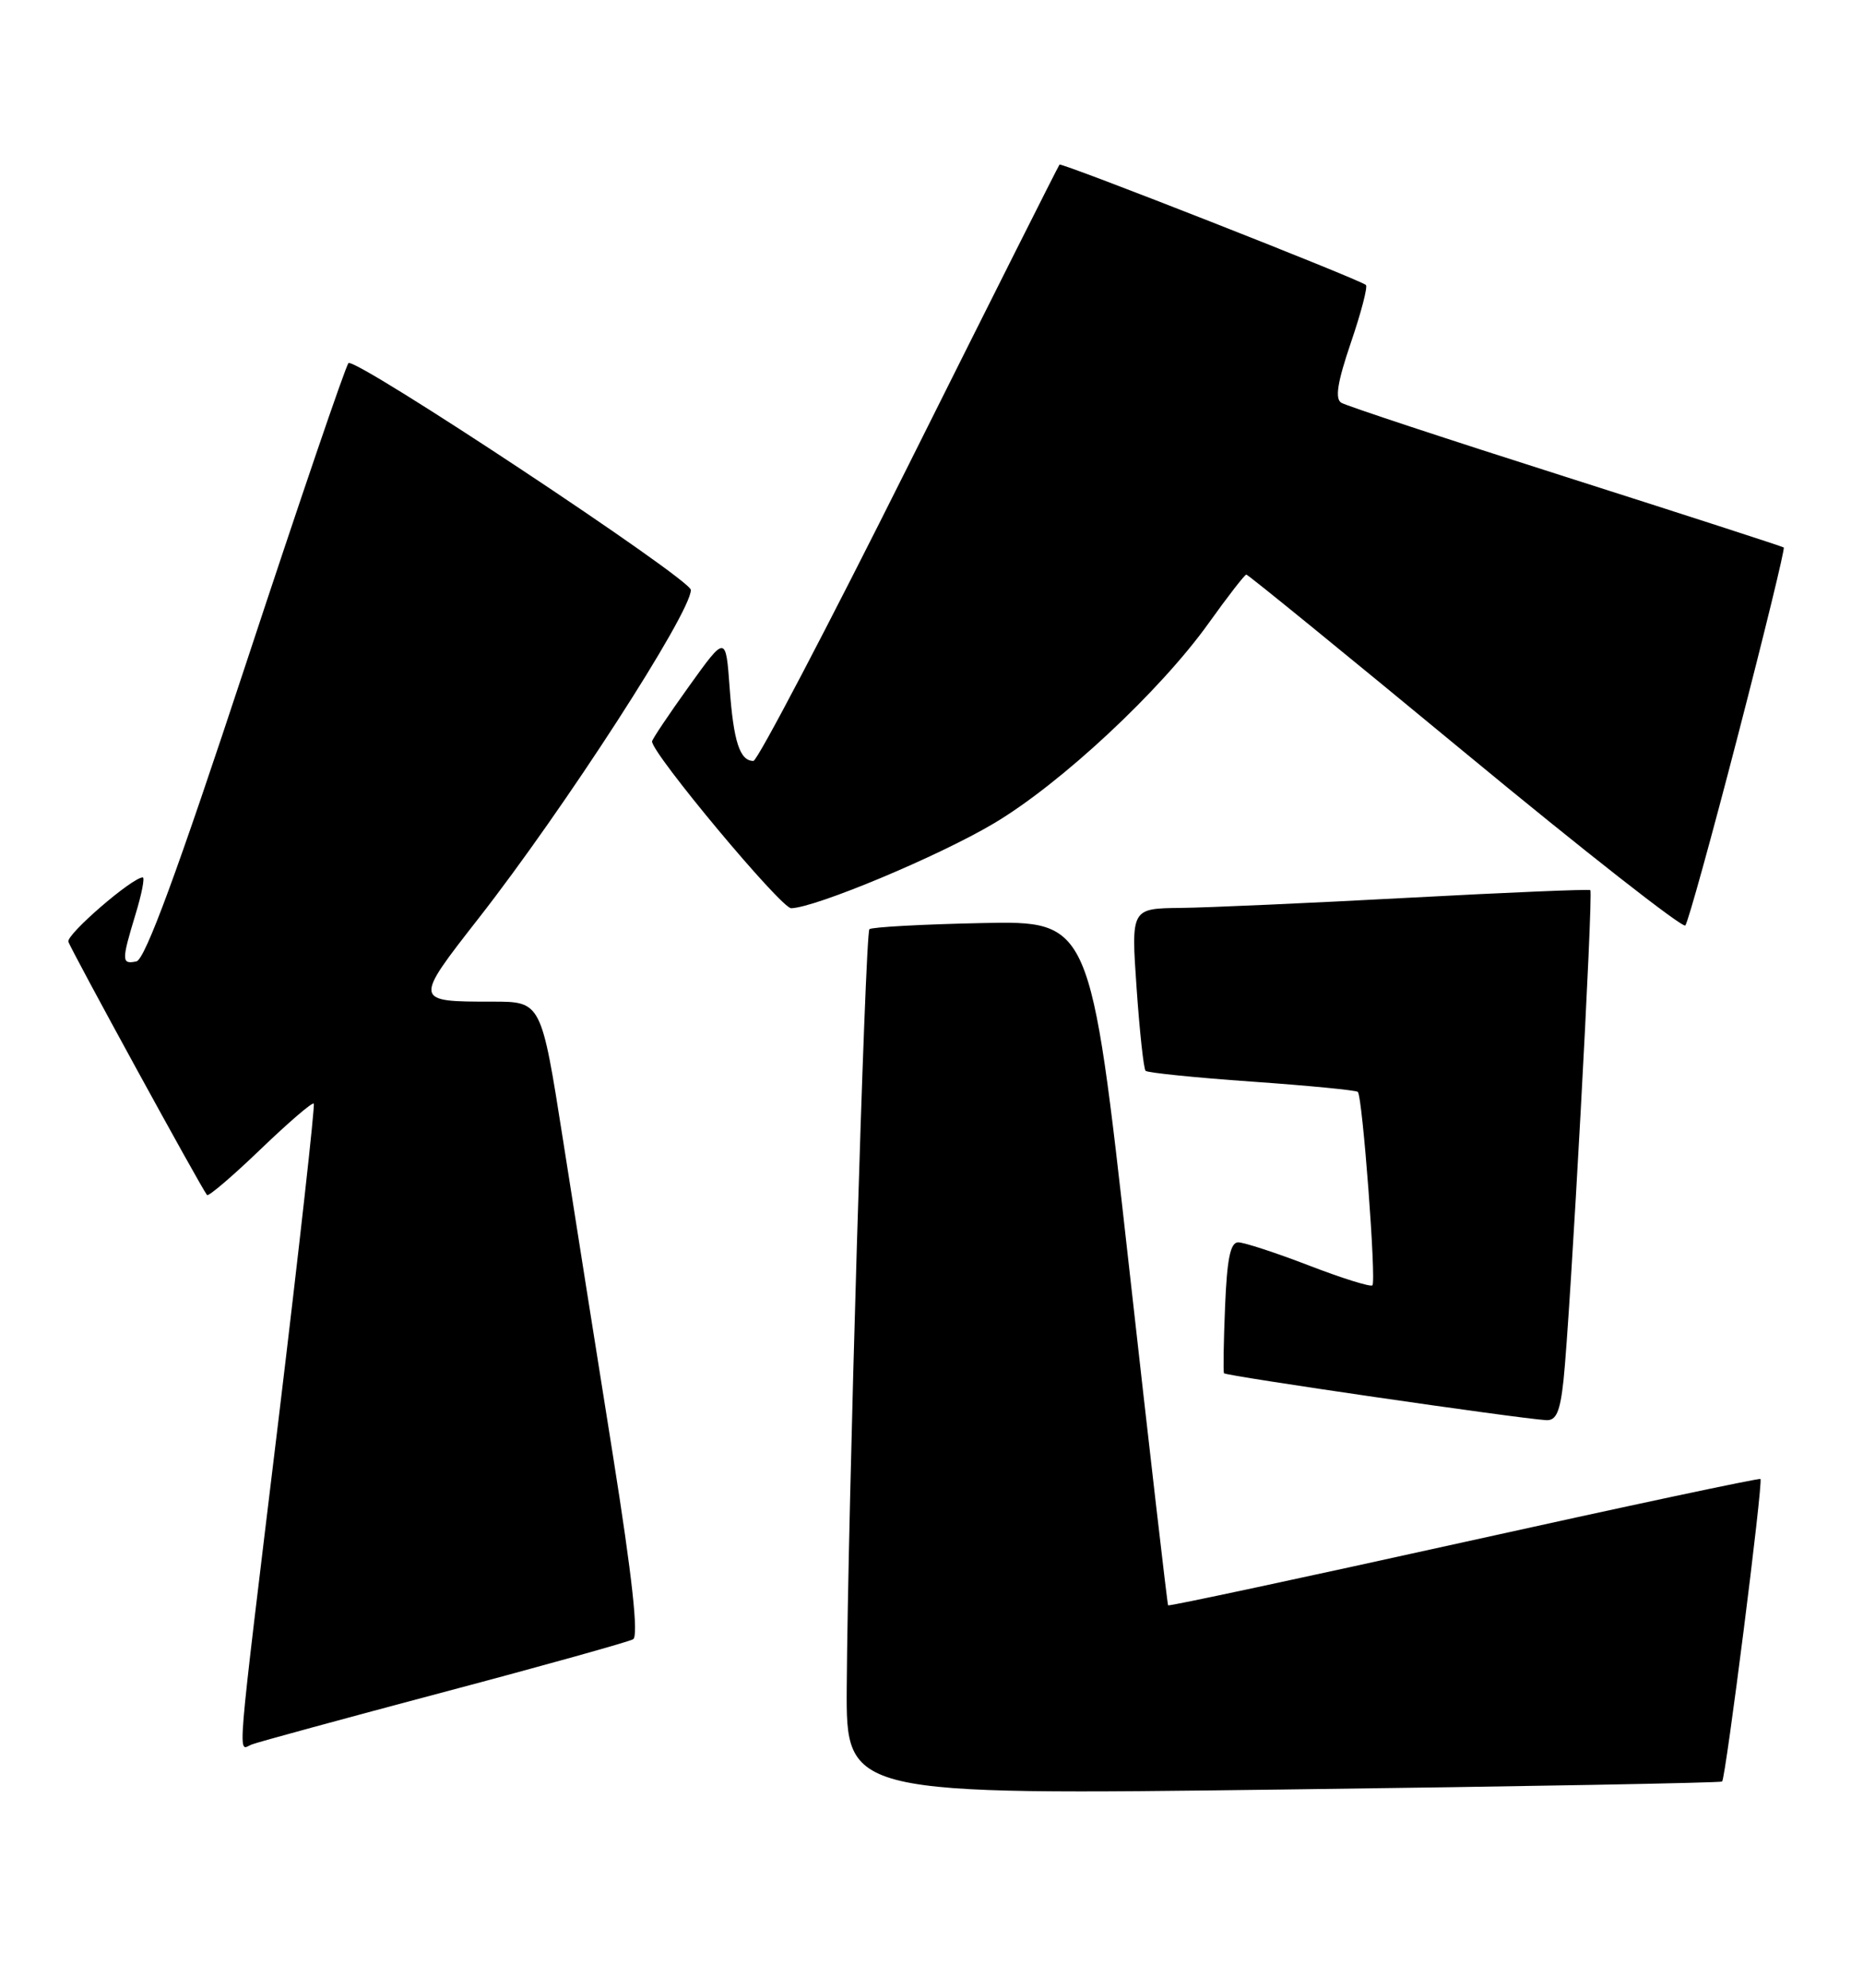 <?xml version="1.0" encoding="UTF-8" standalone="no"?>
<!DOCTYPE svg PUBLIC "-//W3C//DTD SVG 1.1//EN" "http://www.w3.org/Graphics/SVG/1.1/DTD/svg11.dtd" >
<svg xmlns="http://www.w3.org/2000/svg" xmlns:xlink="http://www.w3.org/1999/xlink" version="1.1" viewBox="0 0 240 256">
 <g >
 <path fill="currentColor"
d=" M 221.85 229.44 C 222.31 229.03 227.16 190.81 226.79 190.48 C 226.63 190.33 209.44 193.99 188.58 198.61 C 167.73 203.22 150.58 206.89 150.48 206.75 C 150.38 206.61 148.08 186.72 145.38 162.54 C 140.47 118.59 140.47 118.59 126.49 118.88 C 118.79 119.04 112.28 119.40 112.00 119.67 C 111.45 120.21 109.22 195.12 109.08 217.35 C 109.00 231.19 109.00 231.19 165.25 230.47 C 196.19 230.08 221.66 229.61 221.85 229.44 Z  M 57.18 217.92 C 70.01 214.52 80.98 211.45 81.56 211.12 C 82.28 210.70 81.45 203.10 78.97 187.50 C 76.95 174.85 74.05 156.51 72.52 146.75 C 69.73 129.00 69.73 129.00 63.45 129.00 C 53.27 129.00 53.27 129.00 61.67 118.25 C 72.71 104.13 89.00 78.93 89.00 75.98 C 89.00 74.58 45.69 45.90 44.89 46.77 C 44.51 47.17 38.57 64.60 31.68 85.50 C 22.83 112.34 18.69 123.59 17.57 123.82 C 15.65 124.22 15.64 123.75 17.46 117.75 C 18.26 115.14 18.67 113.00 18.39 113.00 C 17.04 113.00 8.54 120.34 8.81 121.28 C 9.08 122.24 25.86 152.90 26.67 153.91 C 26.84 154.14 29.94 151.50 33.54 148.04 C 37.14 144.58 40.23 141.92 40.42 142.13 C 40.60 142.33 38.57 160.50 35.92 182.50 C 30.31 228.88 30.60 225.37 32.43 224.67 C 33.22 224.36 44.35 221.33 57.18 217.92 Z  M 201.42 177.75 C 202.29 169.57 205.28 114.93 204.87 114.64 C 204.67 114.50 194.15 114.94 181.50 115.62 C 168.85 116.30 155.62 116.89 152.11 116.93 C 145.71 117.00 145.71 117.00 146.42 127.23 C 146.81 132.85 147.33 137.66 147.58 137.91 C 147.83 138.16 153.99 138.79 161.27 139.30 C 168.55 139.81 174.69 140.41 174.92 140.62 C 175.52 141.17 177.32 165.02 176.80 165.54 C 176.56 165.77 172.88 164.62 168.62 162.98 C 164.36 161.34 160.26 160.00 159.51 160.00 C 158.50 160.00 158.07 162.13 157.82 168.25 C 157.63 172.79 157.57 176.66 157.68 176.86 C 157.87 177.20 195.53 182.68 199.18 182.90 C 200.48 182.98 200.98 181.83 201.42 177.75 Z  M 223.91 94.63 C 227.31 81.50 229.96 70.65 229.79 70.51 C 229.63 70.38 217.00 66.29 201.72 61.42 C 186.44 56.56 173.42 52.26 172.79 51.87 C 171.95 51.35 172.30 49.20 174.03 44.12 C 175.35 40.25 176.22 36.92 175.96 36.70 C 175.07 35.95 136.76 20.91 136.49 21.20 C 136.34 21.37 127.62 38.71 117.11 59.75 C 106.60 80.79 97.57 98.00 97.06 98.00 C 95.31 98.00 94.50 95.52 94.00 88.64 C 93.50 81.78 93.50 81.78 88.75 88.40 C 86.14 92.04 84.00 95.23 84.00 95.49 C 84.00 97.07 100.63 116.99 101.92 116.97 C 105.06 116.90 120.95 110.26 128.04 106.04 C 136.67 100.92 149.49 88.96 155.71 80.25 C 158.17 76.81 160.35 74.00 160.56 74.00 C 160.78 74.00 173.45 84.32 188.73 96.94 C 204.00 109.56 216.78 119.57 217.11 119.19 C 217.45 118.81 220.51 107.76 223.91 94.63 Z "/>
</g>
</svg>